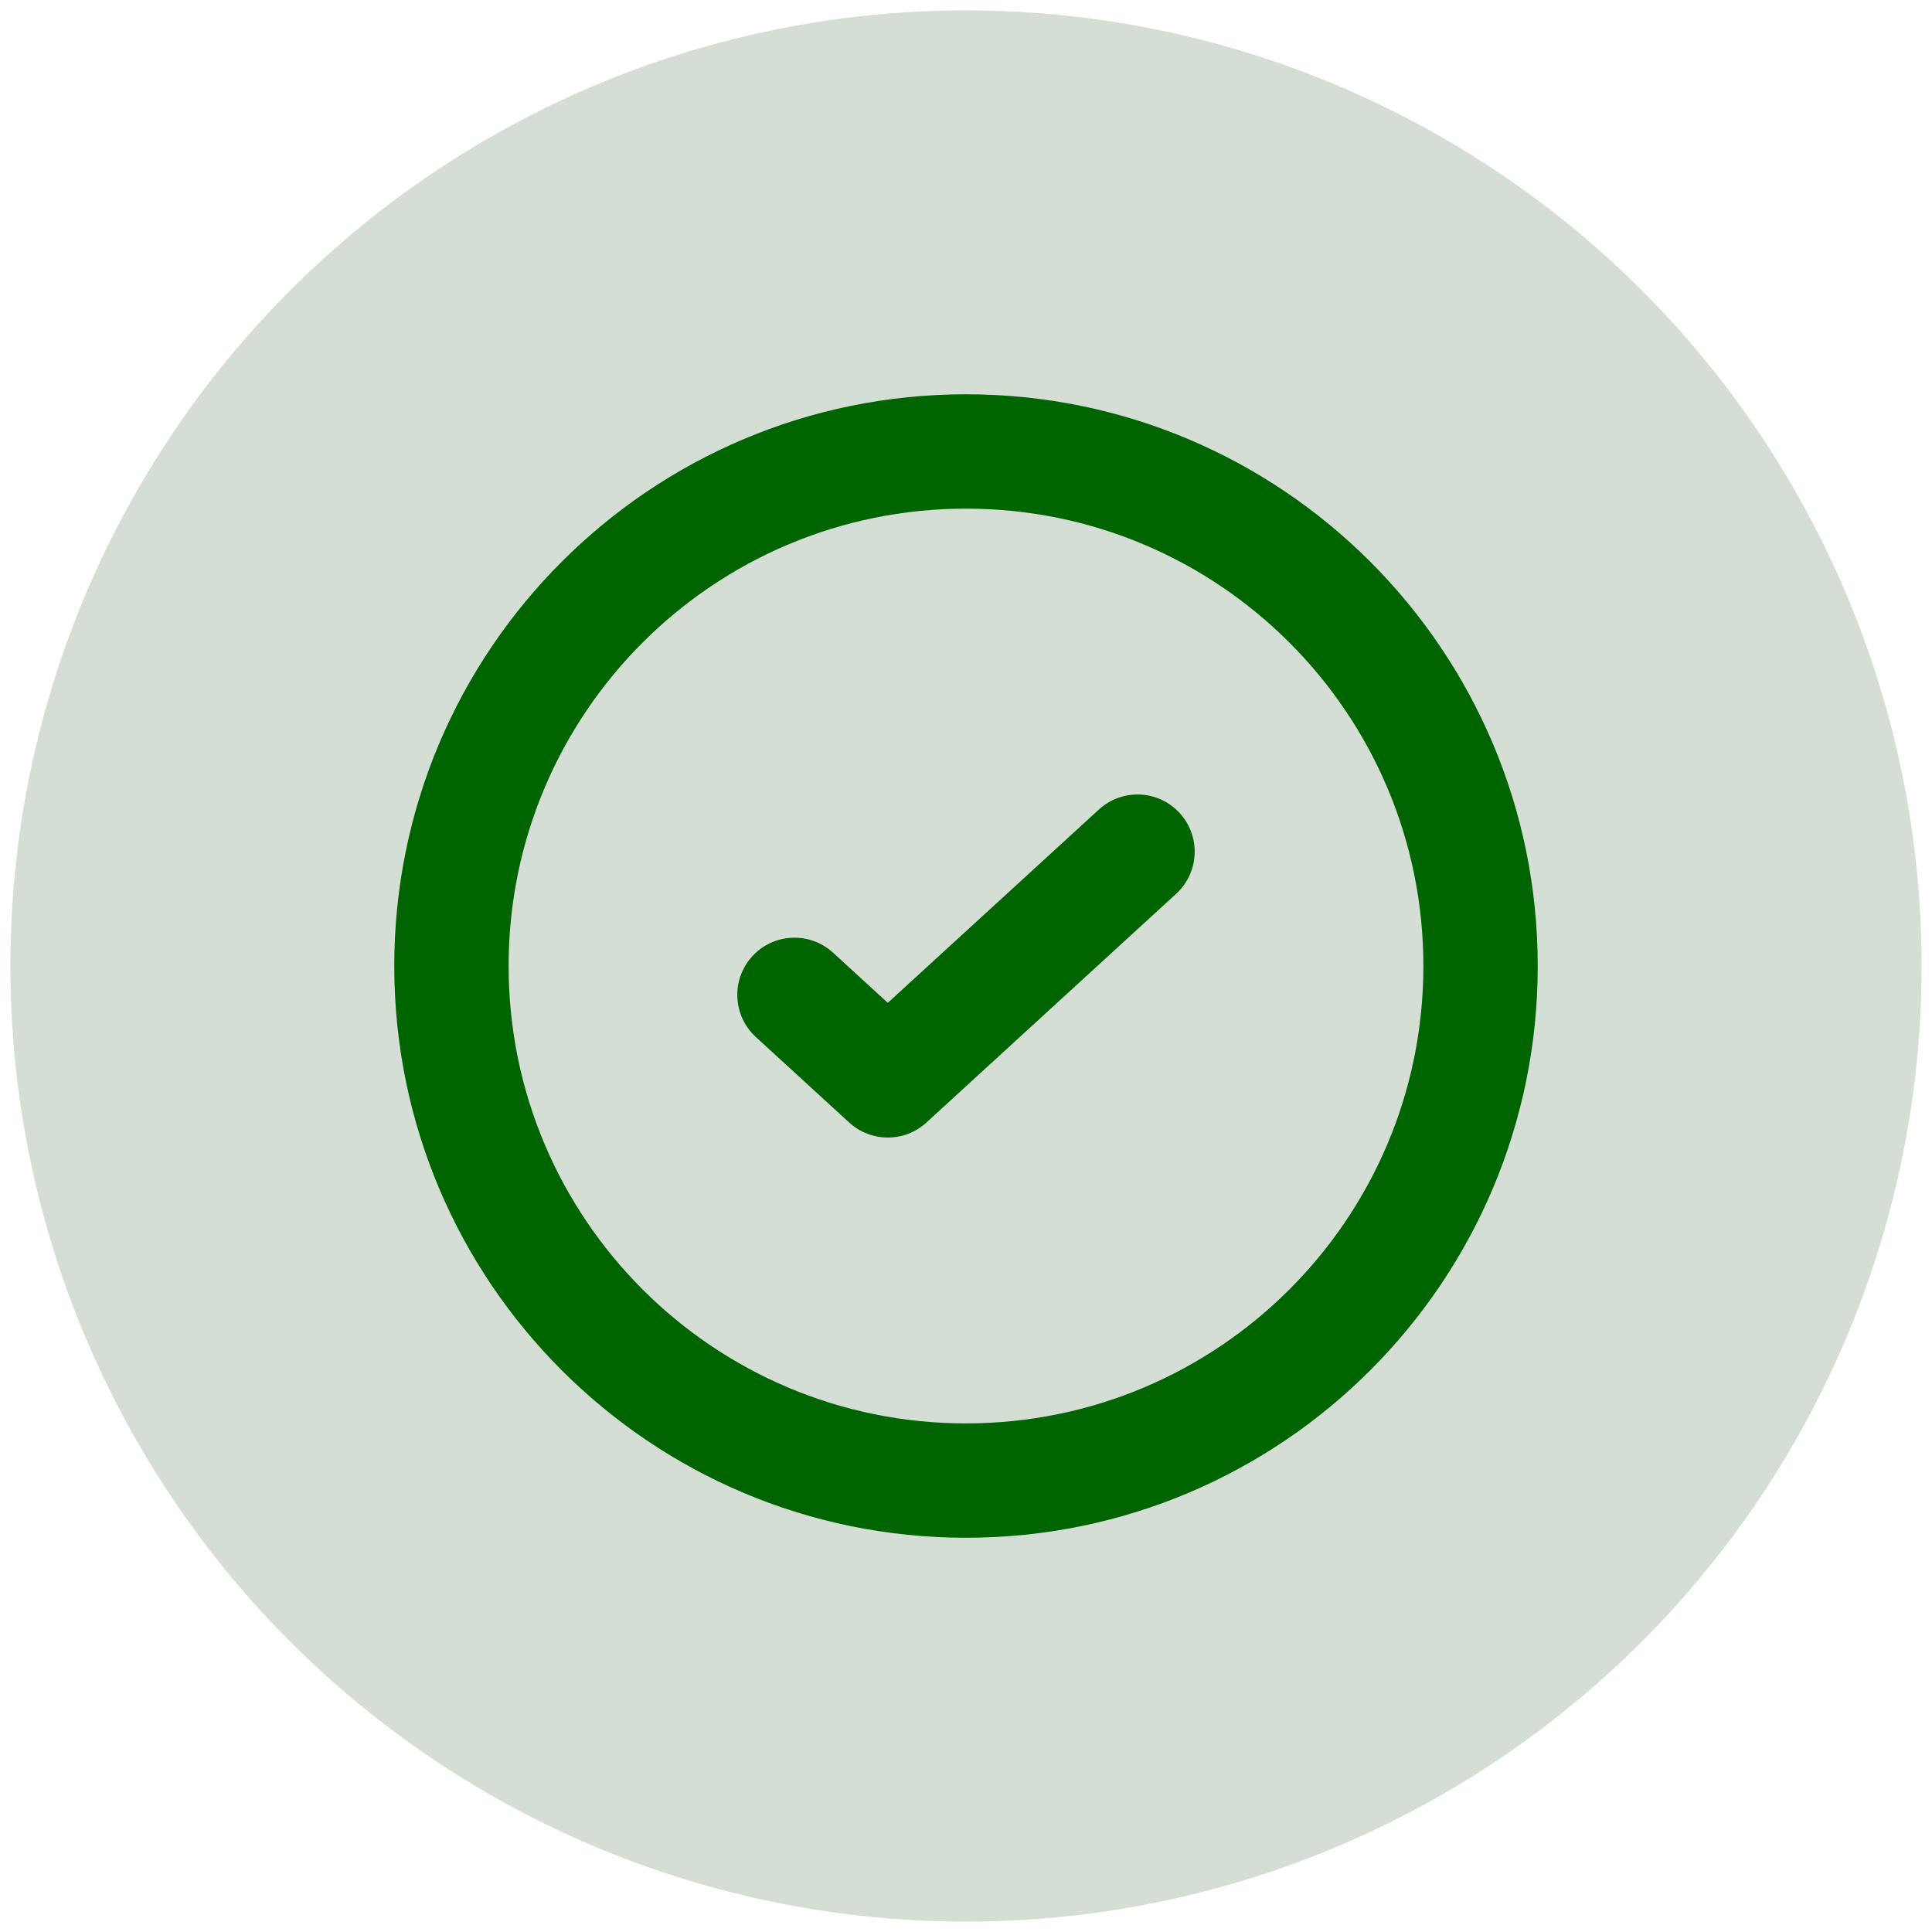 <svg width="93" height="93" viewBox="0 0 93 93" fill="none" xmlns="http://www.w3.org/2000/svg">
<circle cx="46.5" cy="46.5" r="46" fill="#D5DED5"/>
<path d="M56.615 43.026C57.736 42 57.812 40.259 56.786 39.138C55.759 38.017 54.018 37.94 52.898 38.967L42.736 48.273L40.102 45.861C38.981 44.834 37.24 44.91 36.214 46.031C35.187 47.152 35.264 48.893 36.385 49.92L40.878 54.035C41.929 54.998 43.543 54.998 44.595 54.035L56.615 43.026Z" fill="#006400"/>
<path fill-rule="evenodd" clip-rule="evenodd" d="M46.5 18.98C31.3 18.98 18.979 31.301 18.979 46.501C18.979 61.7 31.3 74.022 46.5 74.022C61.7 74.022 74.021 61.7 74.021 46.501C74.021 31.301 61.7 18.98 46.5 18.98ZM24.483 46.501C24.483 34.341 34.34 24.484 46.5 24.484C58.66 24.484 68.517 34.341 68.517 46.501C68.517 58.661 58.66 68.518 46.5 68.518C34.34 68.518 24.483 58.661 24.483 46.501Z" fill="#006400"/>
</svg>
